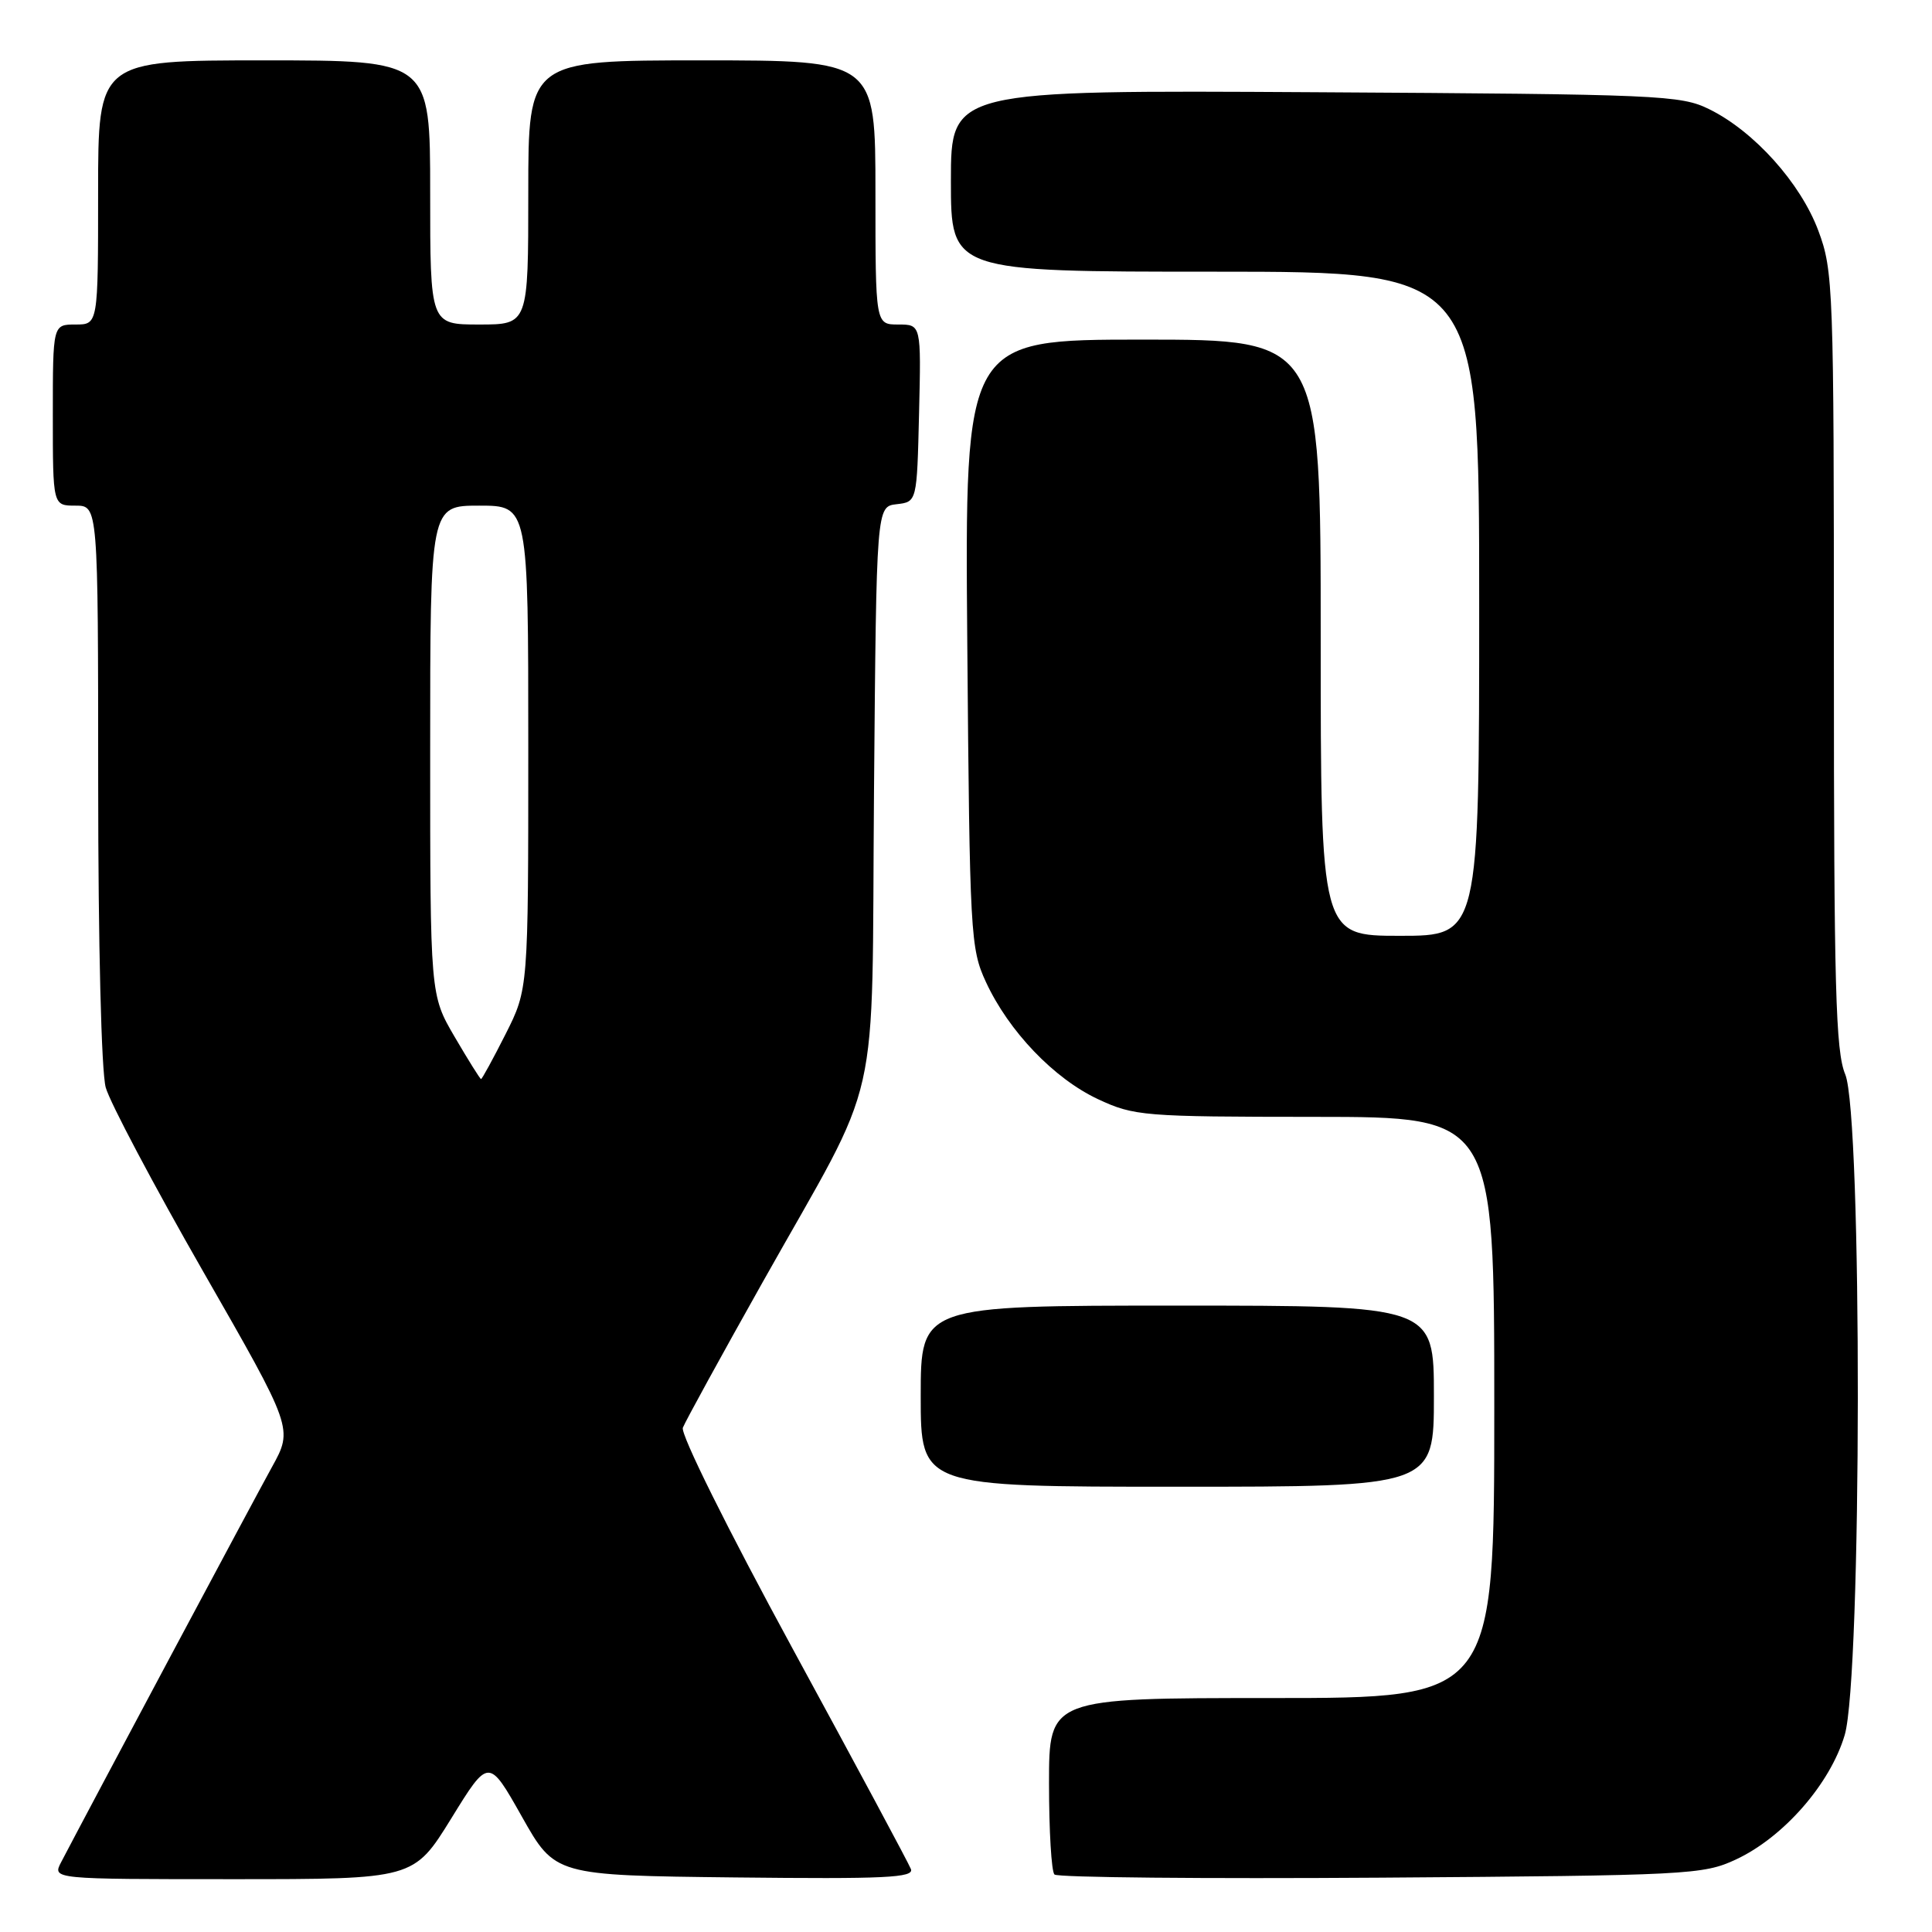 <?xml version="1.0" encoding="UTF-8" standalone="no"?>
<!DOCTYPE svg PUBLIC "-//W3C//DTD SVG 1.1//EN" "http://www.w3.org/Graphics/SVG/1.1/DTD/svg11.dtd" >
<svg xmlns="http://www.w3.org/2000/svg" xmlns:xlink="http://www.w3.org/1999/xlink" version="1.1" viewBox="0 0 256 256">
 <g >
 <path fill="currentColor"
d=" M 59.79 240.96 C 64.75 232.91 64.75 232.91 69.15 240.71 C 73.54 248.50 73.54 248.50 97.39 248.77 C 117.30 248.99 121.14 248.81 120.70 247.66 C 120.41 246.90 113.36 233.77 105.04 218.48 C 96.37 202.54 90.16 190.04 90.48 189.18 C 90.80 188.36 95.56 179.67 101.07 169.87 C 117.07 141.41 115.45 148.57 115.81 104.81 C 116.13 67.12 116.13 67.12 118.81 66.81 C 121.50 66.50 121.50 66.50 121.78 54.75 C 122.06 43.00 122.06 43.00 119.03 43.00 C 116.00 43.00 116.00 43.00 116.00 25.50 C 116.00 8.00 116.00 8.00 93.00 8.00 C 70.00 8.00 70.00 8.00 70.00 25.50 C 70.00 43.00 70.00 43.00 63.50 43.00 C 57.00 43.00 57.00 43.00 57.00 25.50 C 57.00 8.00 57.00 8.00 35.00 8.00 C 13.00 8.00 13.00 8.00 13.00 25.50 C 13.00 43.00 13.00 43.00 10.00 43.00 C 7.00 43.00 7.00 43.00 7.00 55.00 C 7.00 67.00 7.00 67.00 10.00 67.00 C 13.00 67.00 13.00 67.00 13.01 103.75 C 13.01 125.14 13.43 142.00 14.01 144.10 C 14.56 146.07 20.37 157.05 26.93 168.50 C 38.85 189.30 38.85 189.30 36.03 194.40 C 33.67 198.67 11.91 239.45 8.10 246.75 C 6.93 249.00 6.93 249.00 30.88 249.00 C 54.82 249.00 54.82 249.00 59.79 240.96 Z  M 230.00 246.40 C 236.31 243.47 242.51 236.38 244.43 229.91 C 246.71 222.25 246.77 147.77 244.50 142.35 C 243.23 139.31 243.00 130.79 243.00 87.42 C 243.00 38.02 242.92 35.87 240.94 30.57 C 238.58 24.25 232.44 17.41 226.50 14.48 C 222.71 12.60 219.99 12.49 174.25 12.22 C 126.00 11.94 126.00 11.94 126.00 23.97 C 126.00 36.00 126.00 36.00 161.00 36.00 C 196.00 36.00 196.00 36.00 196.00 80.00 C 196.00 124.00 196.00 124.00 185.50 124.00 C 175.00 124.00 175.00 124.00 175.00 84.50 C 175.00 45.00 175.00 45.00 151.42 45.00 C 127.84 45.00 127.84 45.00 128.17 85.25 C 128.49 123.89 128.59 125.69 130.64 130.12 C 133.66 136.65 139.66 142.92 145.50 145.65 C 150.29 147.88 151.47 147.98 174.25 147.99 C 198.00 148.00 198.00 148.00 198.00 186.50 C 198.00 225.00 198.00 225.00 168.50 225.00 C 139.00 225.00 139.00 225.00 139.00 236.33 C 139.00 242.57 139.32 247.99 139.72 248.38 C 140.11 248.78 159.57 248.96 182.97 248.80 C 223.71 248.51 225.69 248.41 230.00 246.40 Z  M 190.00 185.00 C 190.00 173.00 190.00 173.00 156.00 173.00 C 122.00 173.00 122.00 173.00 122.00 185.00 C 122.00 197.00 122.00 197.00 156.00 197.00 C 190.00 197.00 190.00 197.00 190.00 185.00 Z  M 60.25 137.40 C 57.00 131.84 57.00 131.84 57.00 99.42 C 57.00 67.00 57.00 67.00 63.50 67.00 C 70.00 67.00 70.00 67.00 70.00 99.03 C 70.00 131.06 70.00 131.06 66.99 137.03 C 65.33 140.31 63.87 142.99 63.74 142.98 C 63.61 142.97 62.04 140.46 60.25 137.40 Z "/>
</g>
</svg>
